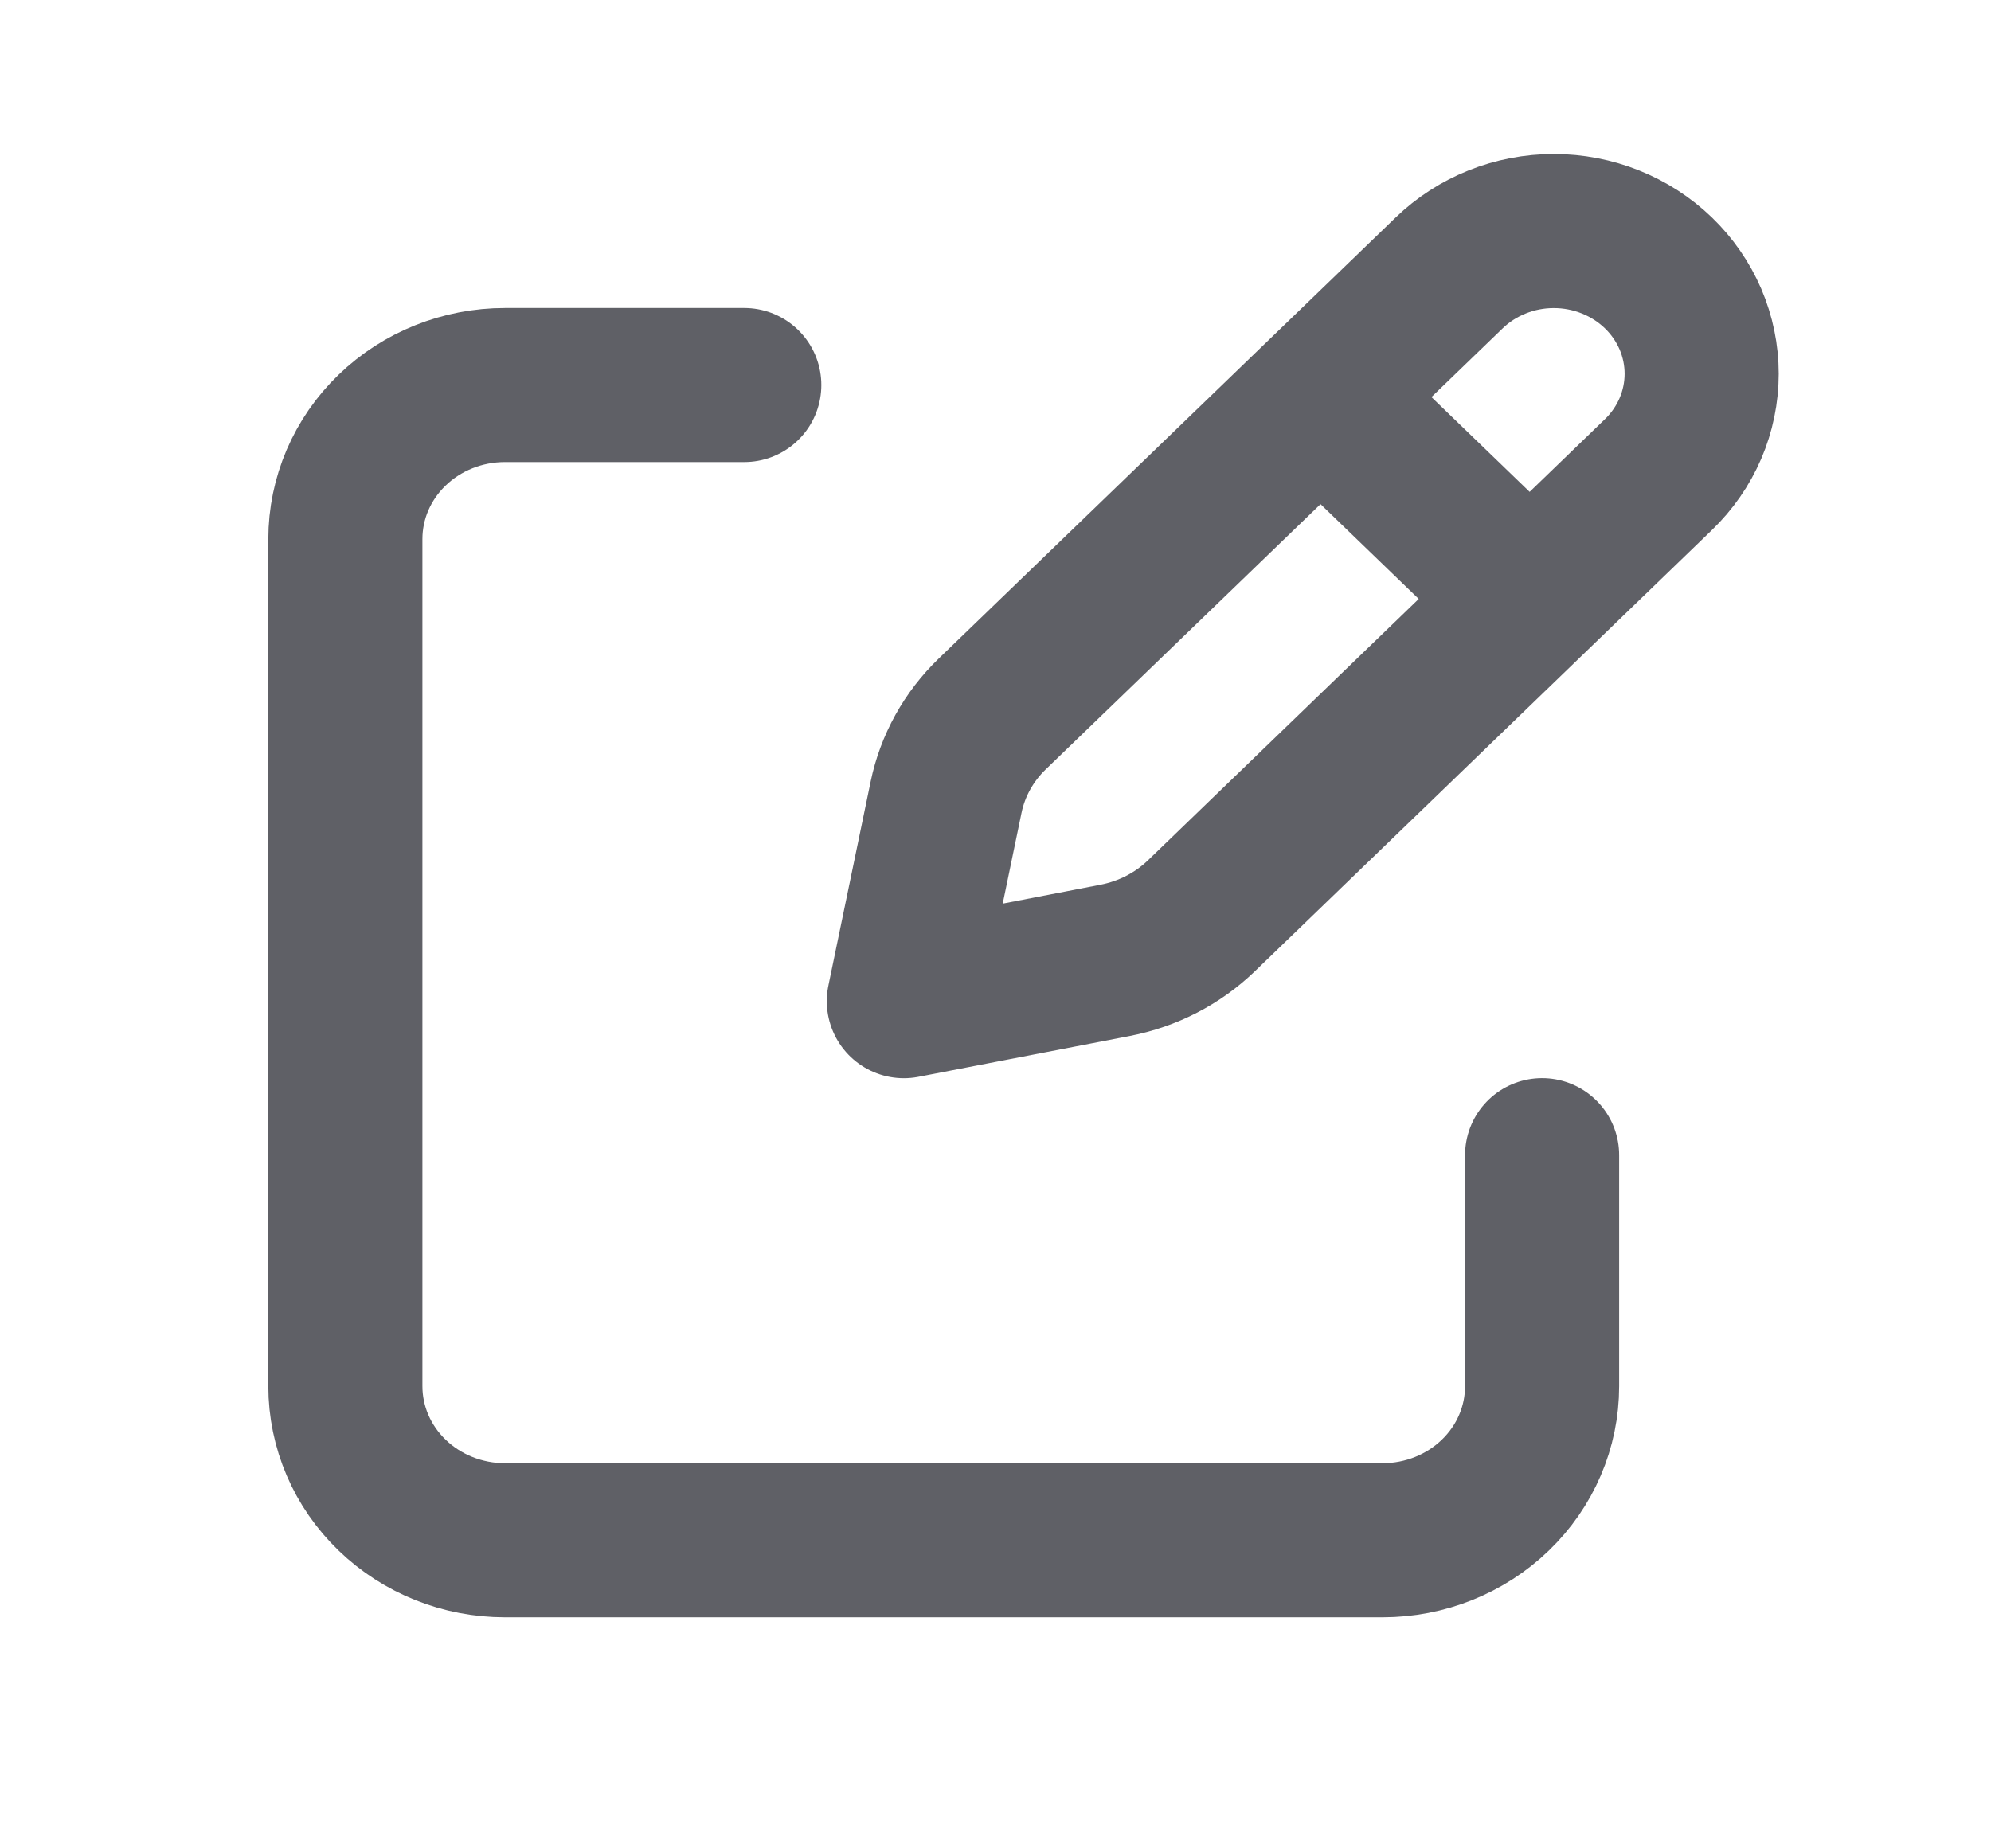 <svg width="28" height="26" viewBox="0 0 28 26" fill="none" xmlns="http://www.w3.org/2000/svg">
<path d="M18.853 5.858L21.229 8.152M20.381 3.838L13.955 10.042C13.623 10.362 13.397 10.77 13.305 11.214L12.711 14.083L15.682 13.509C16.142 13.42 16.564 13.202 16.896 12.882L23.322 6.677C23.515 6.491 23.668 6.27 23.773 6.026C23.877 5.783 23.931 5.521 23.931 5.258C23.931 4.994 23.877 4.733 23.773 4.489C23.668 4.246 23.515 4.024 23.322 3.838C23.129 3.652 22.9 3.504 22.647 3.403C22.395 3.302 22.125 3.25 21.852 3.25C21.578 3.25 21.308 3.302 21.056 3.403C20.803 3.504 20.574 3.652 20.381 3.838Z" stroke="#383940" stroke-opacity="0.8" stroke-width="2.167" stroke-linecap="round" stroke-linejoin="round"/>
<path d="M21.687 16.249V19.499C21.687 20.074 21.451 20.625 21.03 21.031C20.609 21.438 20.038 21.666 19.443 21.666H7.101C6.506 21.666 5.935 21.438 5.514 21.031C5.093 20.625 4.857 20.074 4.857 19.499V7.583C4.857 7.008 5.093 6.457 5.514 6.051C5.935 5.644 6.506 5.416 7.101 5.416H10.467" stroke="#383940" stroke-opacity="0.8" stroke-width="2.167" stroke-linecap="round" stroke-linejoin="round"/>
</svg>
